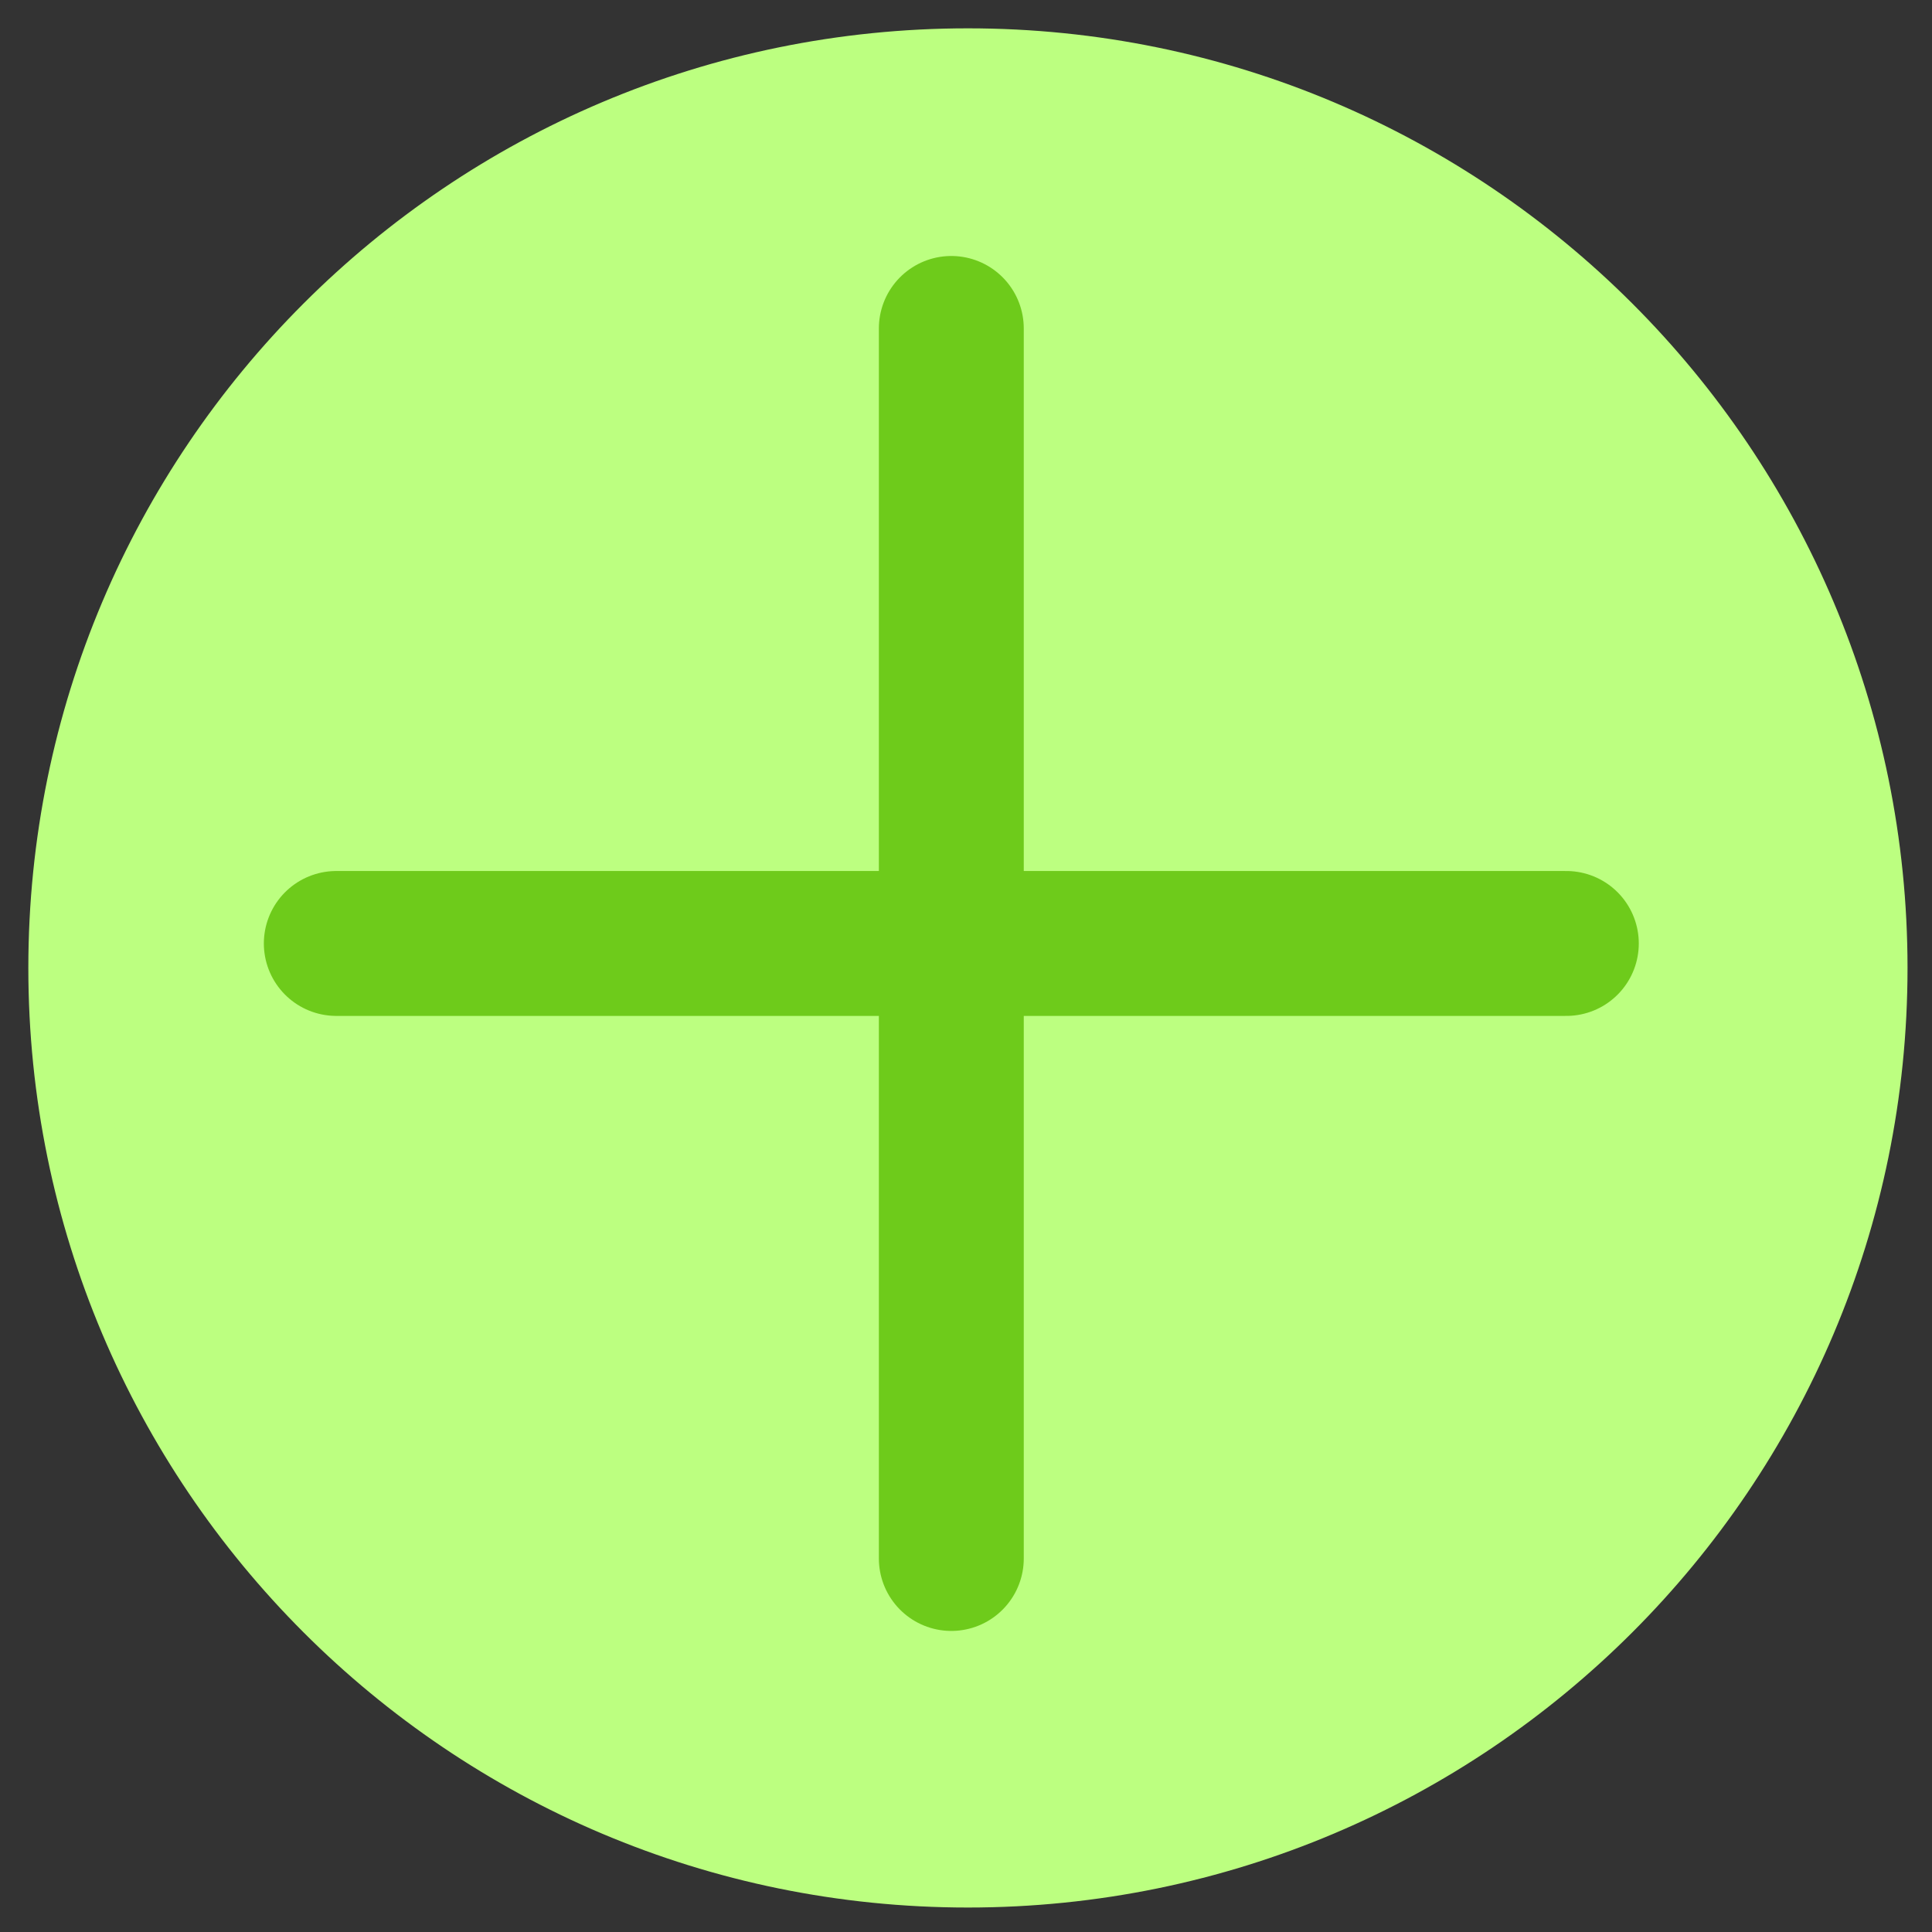 <svg width="30" height="30" viewBox="0 0 30 30" fill="none" xmlns="http://www.w3.org/2000/svg">
<rect x="0" y="0" width="30" height="30" fill="#333333" stroke="none"/>
<path d="M15.03 29.06C22.779 29.06 29.06 22.779 29.06 15.03C29.06 7.281 22.779 1 15.03 1C7.281 1 1 7.281 1 15.03C1 22.779 7.281 29.06 15.03 29.06Z" fill="#BCFF80" stroke="#BCFF80" stroke-width="1.12" stroke-miterlimit="10"/>
<path d="M14.772 5.1V24.2" stroke="#6ECB1B" stroke-width="2.25" stroke-miterlimit="10" stroke-linecap="round"/>
<path d="M24.322 14.65H5.222" stroke="#6ECB1B" stroke-width="2.25" stroke-miterlimit="10" stroke-linecap="round"/>
</svg>
